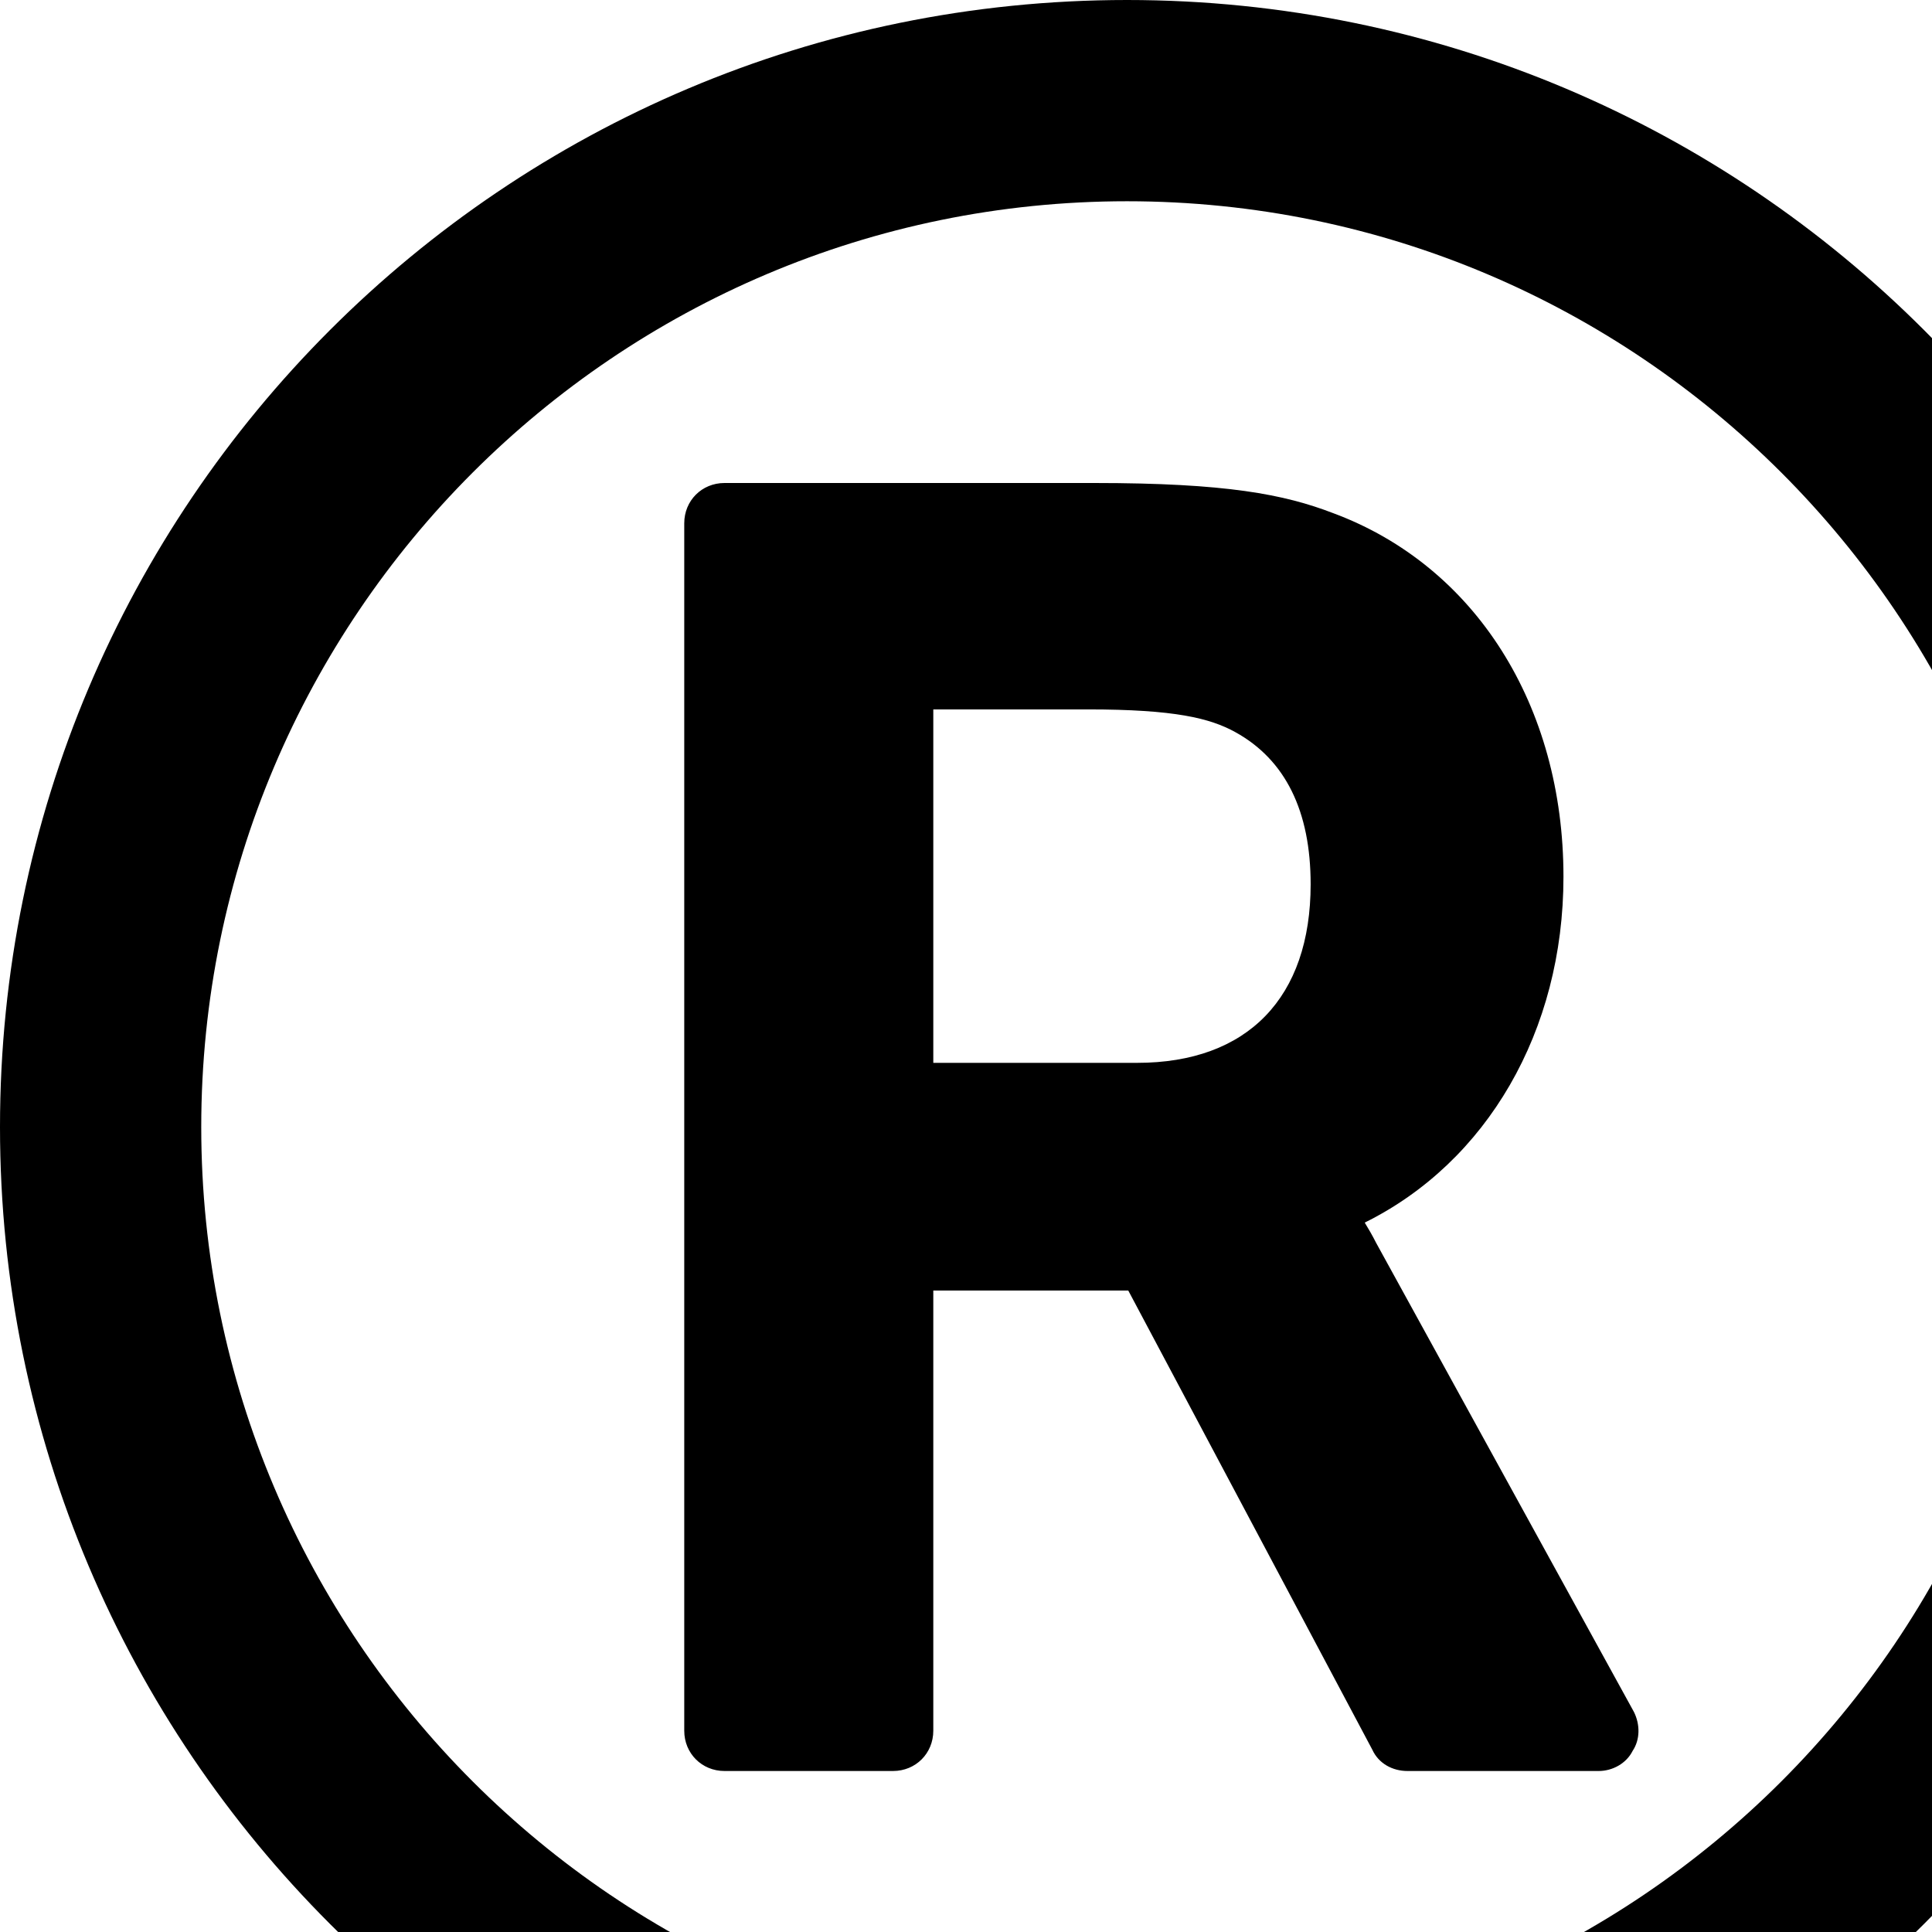 <svg width="1536" height="1536" xmlns="http://www.w3.org/2000/svg">
    <path d="M1042 703c0-58-20-99-60-121-20-11-48-18-117-18H742v281h162c88 0 138-52 138-142zm52 285l205 373c5 10 5 22-1 31-5 10-16 16-27 16h-152c-12 0-23-6-28-17l-194-365H742v350c0 18-14 32-32 32H576c-18 0-32-14-32-32V416c0-18 14-32 32-32h294c105 0 151 9 190 24 113 42 183 153 183 289 0 123-61 227-158 275 3 5 6 10 9 16zM896 160c-406 0-736 330-736 736s330 736 736 736 736-330 736-736-330-736-736-736zm896 736c0 495-401 896-896 896S0 1391 0 896 401 0 896 0s896 401 896 896z"/>
</svg>

